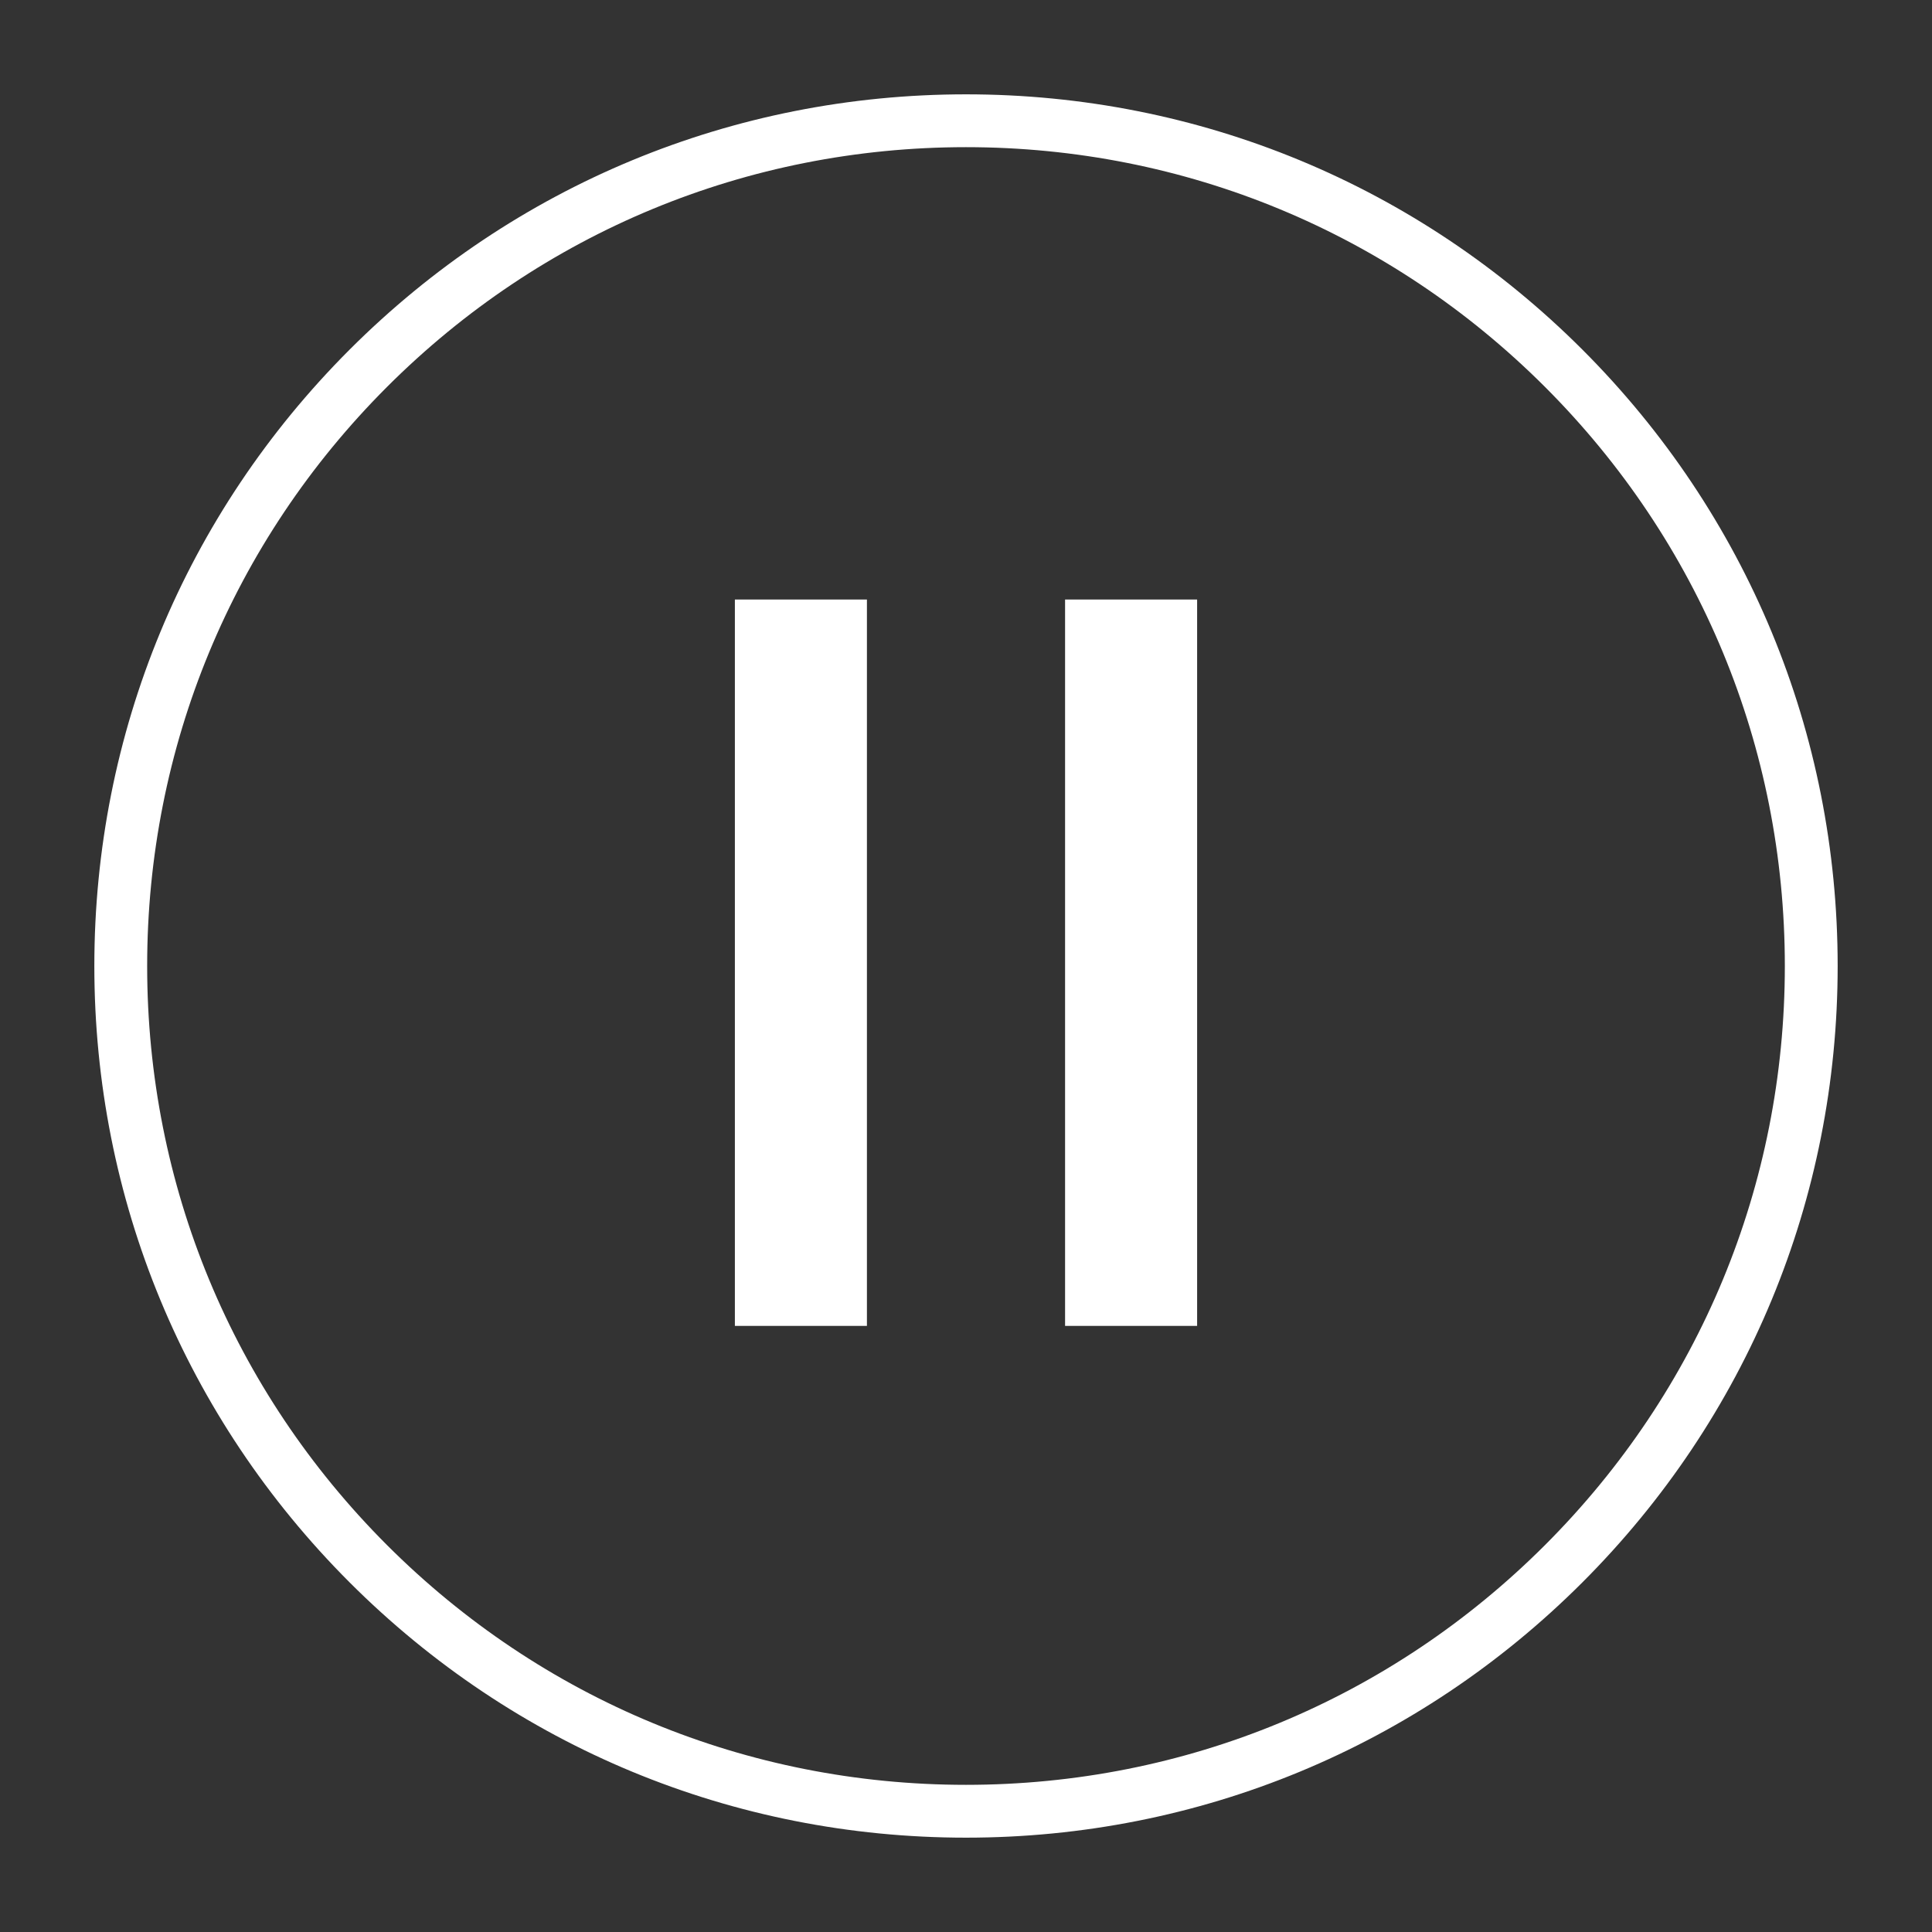 <?xml version="1.0" encoding="UTF-8"?>
<svg width="32px" height="32px" viewBox="0 0 32 32" version="1.1" xmlns="http://www.w3.org/2000/svg" xmlns:xlink="http://www.w3.org/1999/xlink">
    <rect x="0" y="0" width="32" height="32" fill="#333333" stroke="none"/>
    <!-- Generator: Sketch 54 (76480) - https://sketchapp.com -->
    <title>Pause</title>
    <desc>Created with Sketch.</desc>
    <g id="About-us" stroke="none" stroke-width="1" fill="none" fill-rule="evenodd">
        <g id="Group-15" fill-rule="nonzero">
            <g id="pause" transform="translate(2, 2)">
                <path d="M12.359,7.93 L10.172,7.93 L10.172,19.961 L12.359,19.961 L12.359,7.93 Z M17.828,7.93 L15.641,7.93 L15.641,19.961 L17.828,19.961 L17.828,7.93 Z" id="Shape" fill="#FFFFFF"></path>
                <path d="M14,28 C10.261,28 6.745,26.544 4.1,23.9 C1.456,21.255 0,17.739 0,14 C0,10.261 1.456,6.745 4.1,4.1 C6.745,1.456 10.261,0 14,0 C17.739,0 21.255,1.456 23.9,4.1 C26.544,6.745 28,10.261 28,14 C28,17.739 26.544,21.255 23.9,23.9 C21.255,26.544 17.739,28 14,28 Z" id="Path" stroke="#FFFFFF" stroke-width="0.875"></path>
            </g>
        </g>
    </g>
</svg>